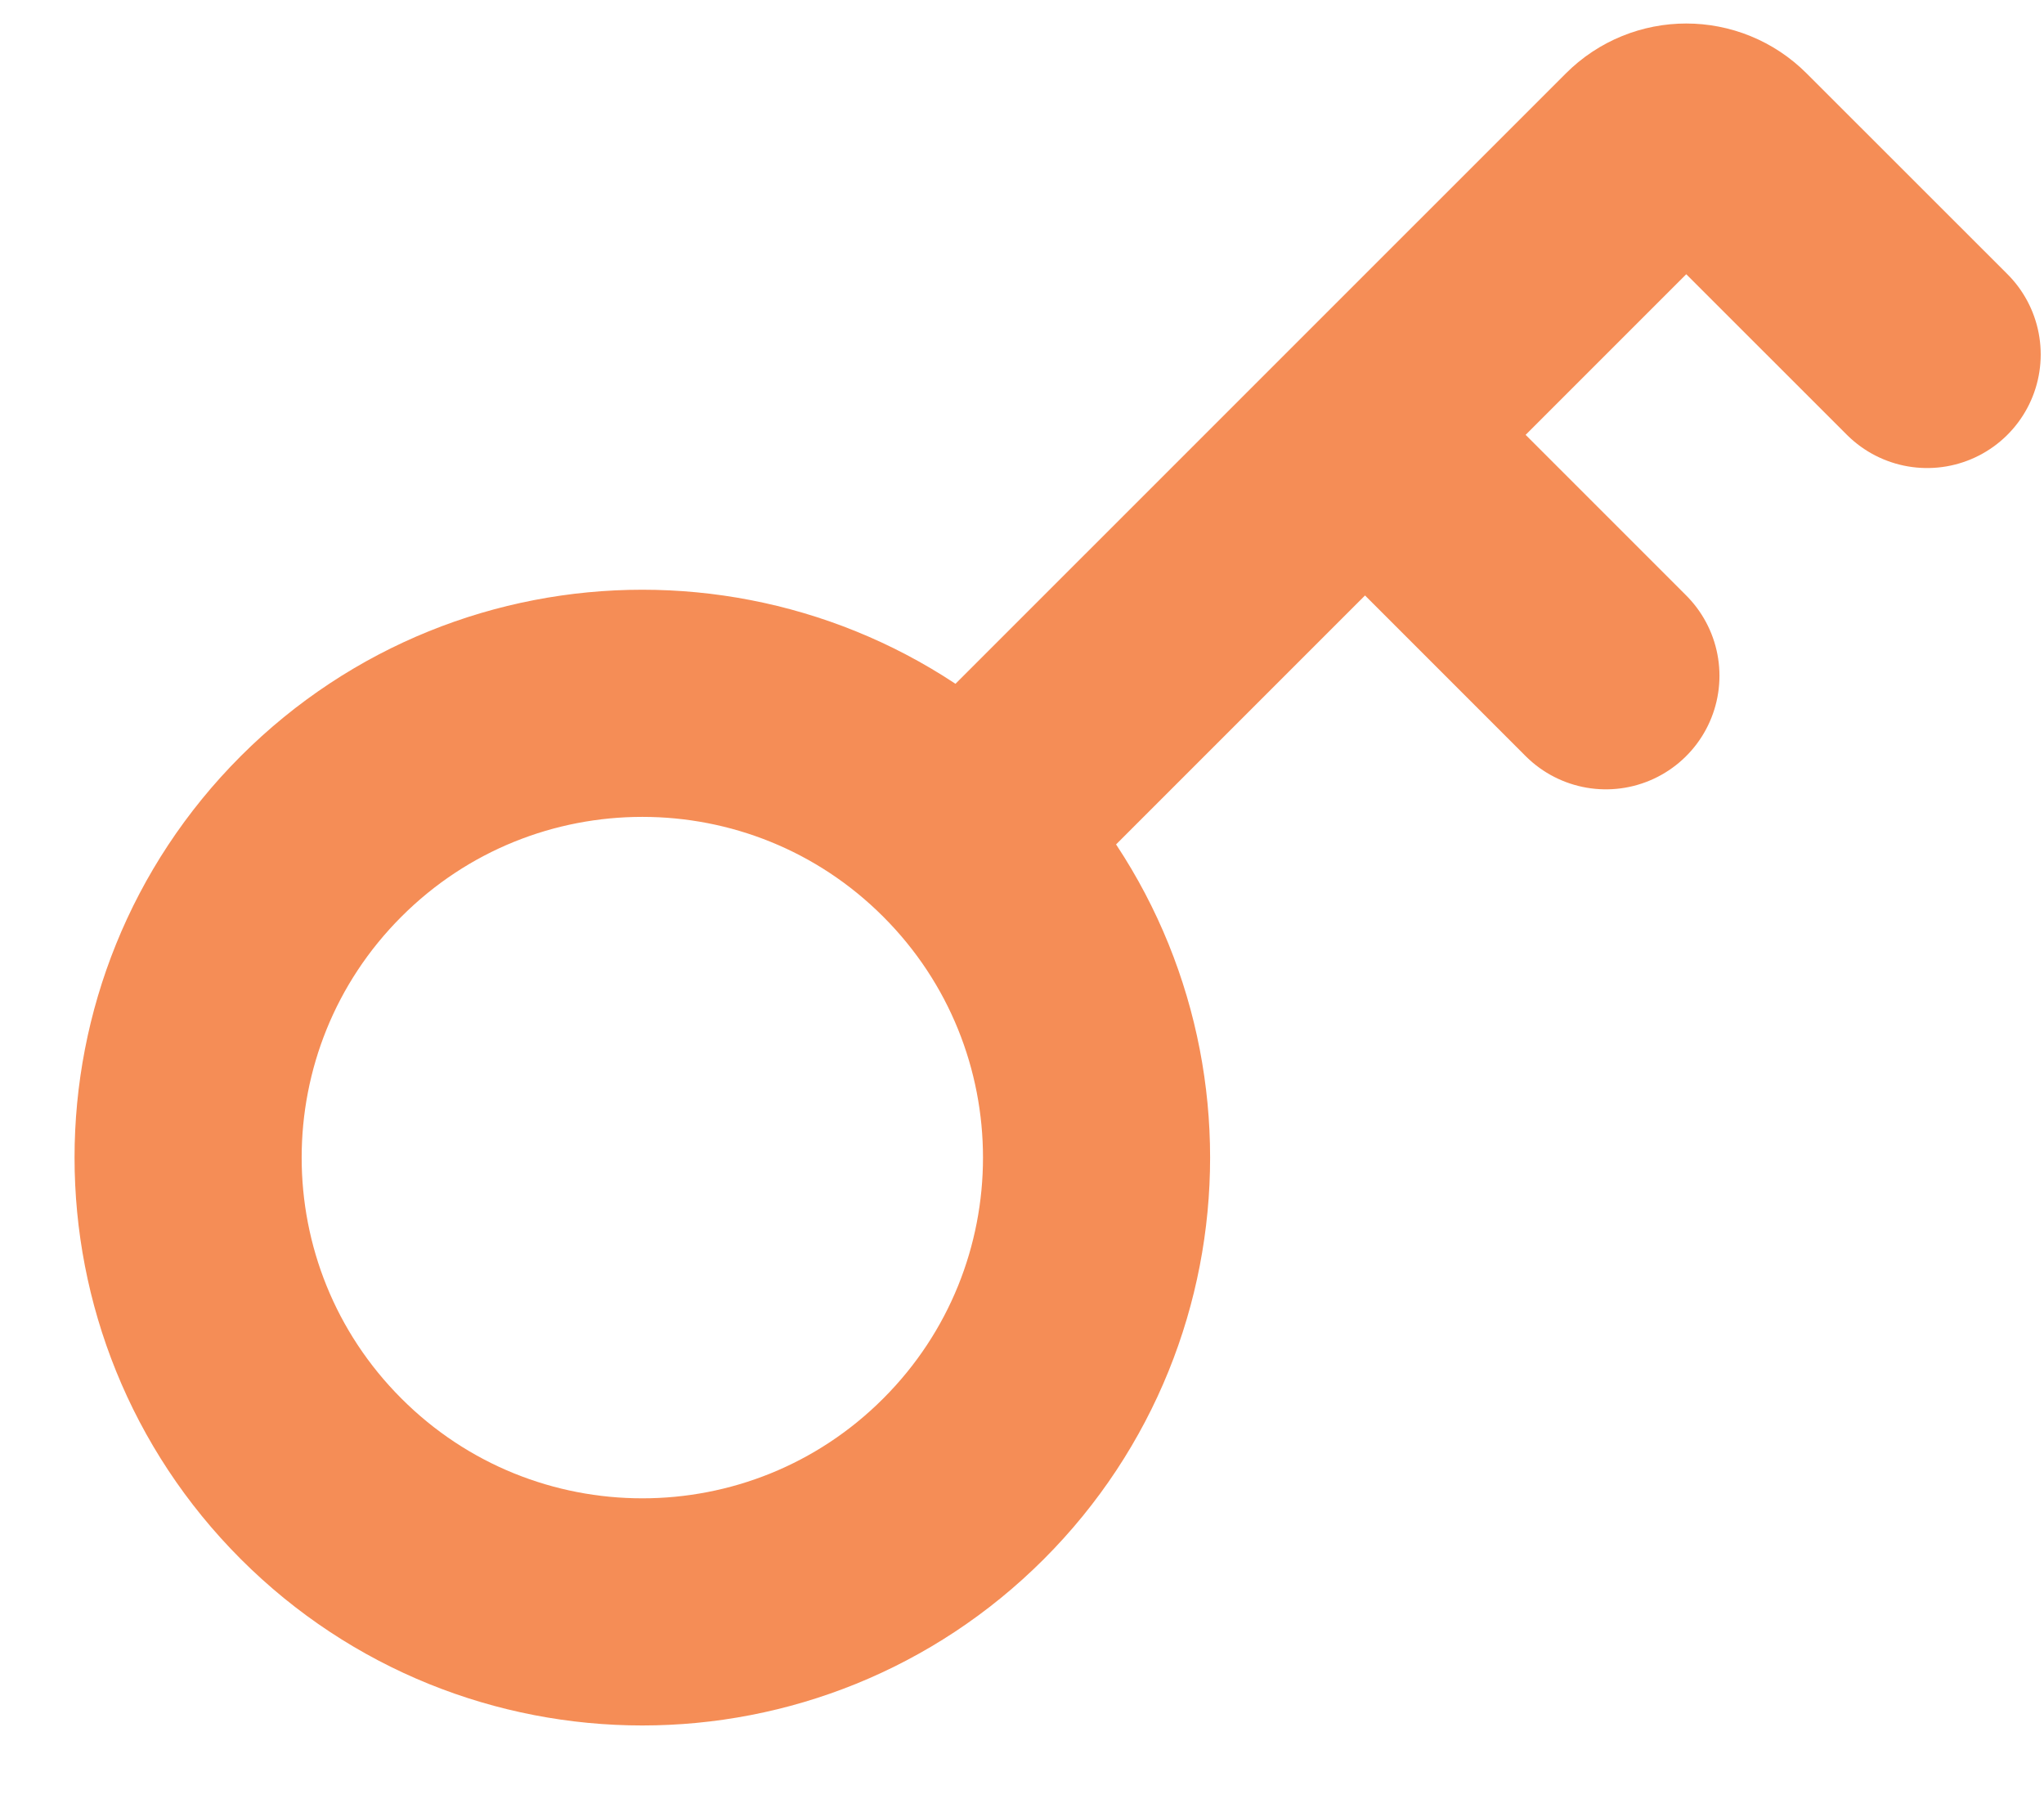 <svg width="18" height="16" viewBox="0 0 18 16" fill="none" xmlns="http://www.w3.org/2000/svg">
<path d="M8.485 7.364C10.047 8.926 10.047 11.459 8.485 13.021C6.923 14.583 4.39 14.583 2.828 13.021C1.266 11.459 1.266 8.926 2.828 7.364C4.39 5.802 6.923 5.802 8.485 7.364ZM8.485 7.364L14.496 1.354C14.691 1.158 15.008 1.158 15.203 1.354L16.971 3.121M12.021 3.829L14.142 5.95" stroke="#F58D56" stroke-width="2" stroke-linecap="round"/>
</svg>
